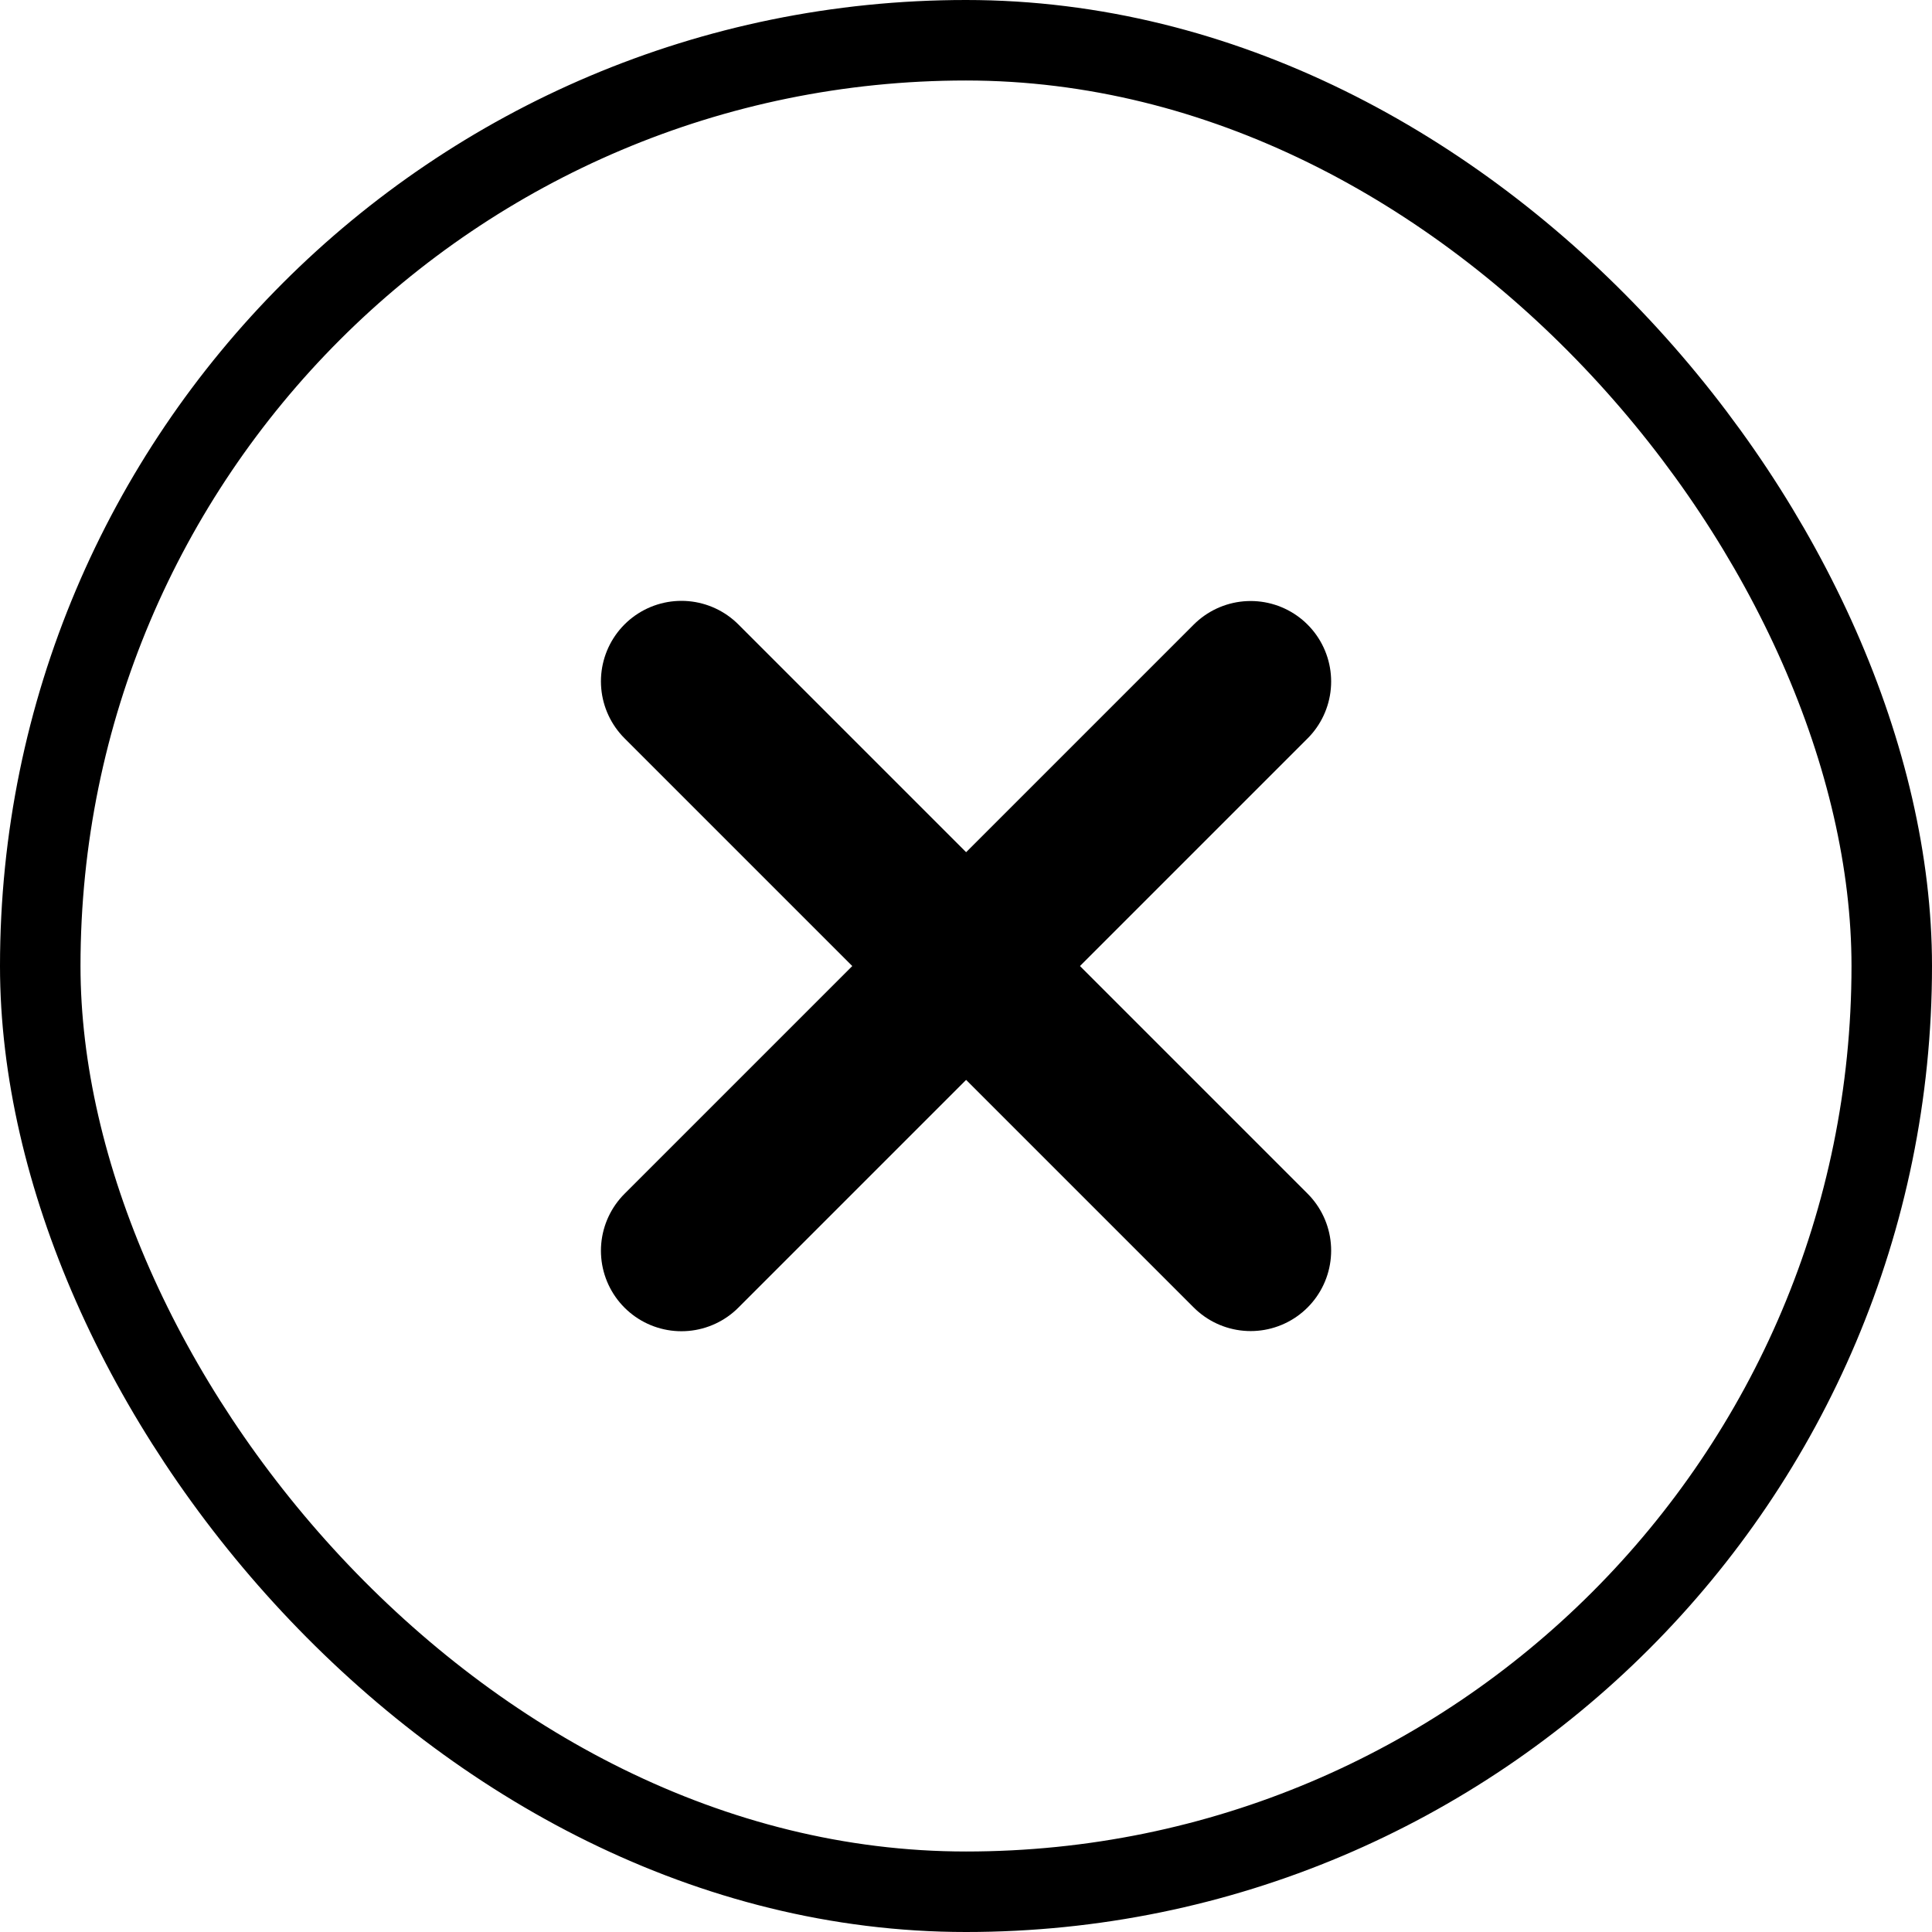 <svg width="24" height="24" viewBox="0 0 24 24" fill="none" xmlns="http://www.w3.org/2000/svg">
<rect x="0.5" y="0.5" width="23" height="23" rx="11.5" stroke="black"/>
<path d="M8.465 15.537L15.536 8.466" stroke="black" stroke-width="2" stroke-linecap="round"/>
<path d="M15.536 15.535L8.465 8.464" stroke="black" stroke-width="2" stroke-linecap="round"/>
</svg>
